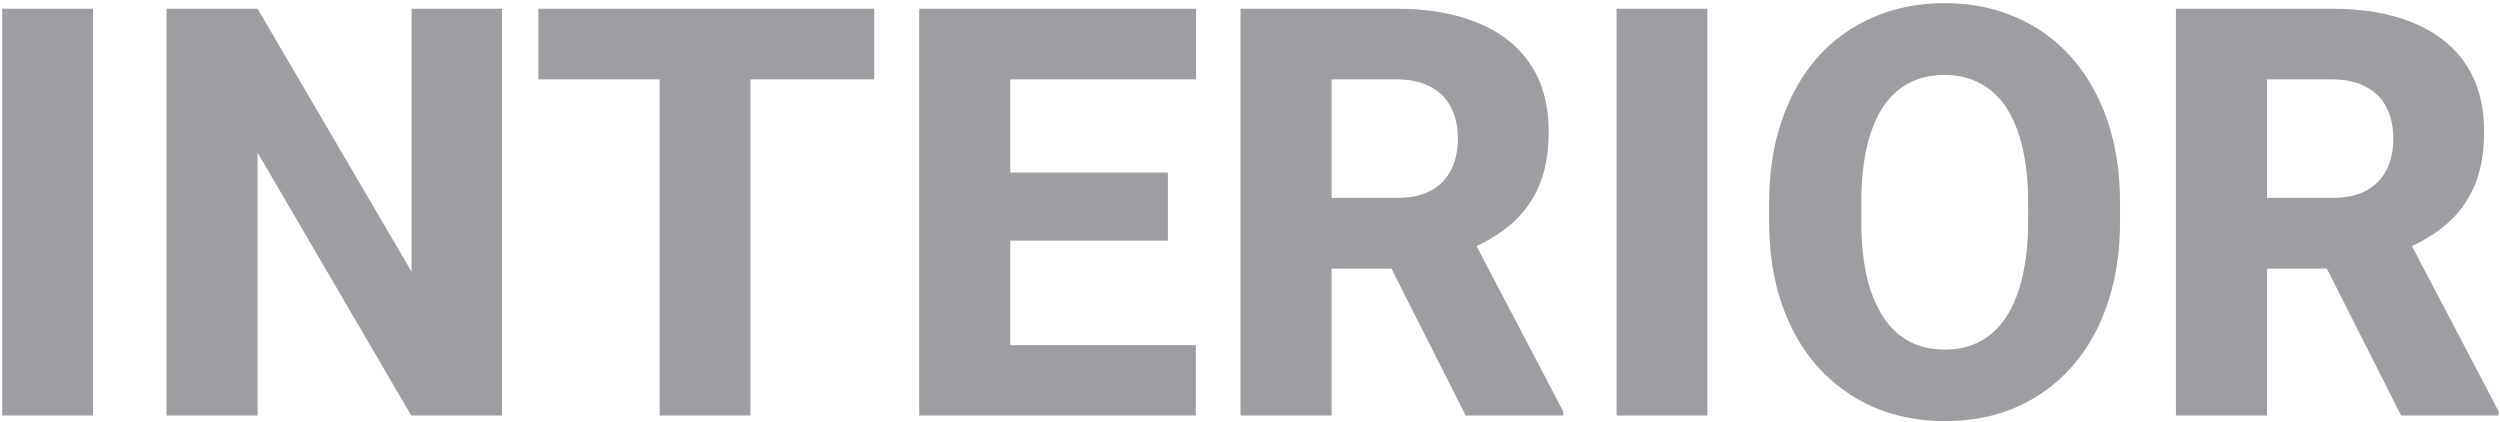 <svg width="734" height="124" viewBox="0 0 734 124" fill="none" xmlns="http://www.w3.org/2000/svg">
<path d="M27.309 2.562V122H0.648V2.562H27.309ZM147.402 2.562V122H120.742L75.625 44.809V122H48.883V2.562H75.625L120.824 79.754V2.562H147.402ZM220.328 2.562V122H193.668V2.562H220.328ZM256.668 2.562V23.316H158.066V2.562L256.668 2.562ZM351.086 101.328V122H287.512V101.328H351.086ZM296.617 2.562V122H269.875V2.562H296.617ZM342.883 50.633V70.648H287.512V50.633H342.883ZM351.168 2.562V23.316H287.512V2.562H351.168ZM364.211 2.562H410.066C419.199 2.562 427.102 3.93 433.773 6.664C440.5 9.398 445.668 13.445 449.277 18.805C452.887 24.164 454.691 30.781 454.691 38.656C454.691 45.219 453.625 50.797 451.492 55.391C449.359 59.984 446.352 63.785 442.469 66.793C438.641 69.801 434.156 72.234 429.016 74.094L420.32 78.852H381.273L381.109 58.098H410.148C414.141 58.098 417.449 57.387 420.074 55.965C422.699 54.543 424.668 52.547 425.98 49.977C427.348 47.352 428.031 44.289 428.031 40.789C428.031 37.18 427.348 34.062 425.98 31.438C424.613 28.812 422.59 26.816 419.91 25.449C417.285 24.027 414.004 23.316 410.066 23.316H390.953V122H364.211V2.562ZM430.328 122L403.504 68.926L431.723 68.844L458.957 120.77V122H430.328ZM501.285 2.562V122H474.625V2.562H501.285ZM622.445 59.656V64.988C622.445 74.066 621.188 82.215 618.672 89.434C616.211 96.652 612.684 102.805 608.09 107.891C603.551 112.977 598.137 116.887 591.848 119.621C585.613 122.301 578.695 123.641 571.094 123.641C563.492 123.641 556.547 122.301 550.258 119.621C543.969 116.887 538.5 112.977 533.852 107.891C529.258 102.805 525.703 96.652 523.188 89.434C520.672 82.215 519.414 74.066 519.414 64.988V59.656C519.414 50.578 520.672 42.43 523.188 35.211C525.703 27.938 529.23 21.758 533.77 16.672C538.363 11.586 543.805 7.703 550.094 5.023C556.383 2.289 563.328 0.922 570.93 0.922C578.531 0.922 585.477 2.289 591.766 5.023C598.055 7.703 603.469 11.586 608.008 16.672C612.602 21.758 616.156 27.938 618.672 35.211C621.188 42.43 622.445 50.578 622.445 59.656ZM595.457 64.988V59.492C595.457 53.422 594.91 48.062 593.816 43.414C592.723 38.711 591.137 34.773 589.059 31.602C586.98 28.43 584.41 26.051 581.348 24.465C578.285 22.824 574.812 22.004 570.93 22.004C566.883 22.004 563.355 22.824 560.348 24.465C557.34 26.051 554.797 28.43 552.719 31.602C550.695 34.773 549.137 38.711 548.043 43.414C547.004 48.062 546.484 53.422 546.484 59.492V64.988C546.484 71.004 547.004 76.363 548.043 81.066C549.137 85.715 550.723 89.652 552.801 92.879C554.879 96.106 557.422 98.539 560.43 100.18C563.492 101.82 567.047 102.641 571.094 102.641C574.977 102.641 578.422 101.82 581.43 100.18C584.492 98.539 587.062 96.106 589.141 92.879C591.219 89.652 592.777 85.715 593.816 81.066C594.91 76.363 595.457 71.004 595.457 64.988ZM638.852 2.562H684.707C693.84 2.562 701.742 3.93 708.414 6.664C715.141 9.398 720.309 13.445 723.918 18.805C727.527 24.164 729.332 30.781 729.332 38.656C729.332 45.219 728.266 50.797 726.133 55.391C724 59.984 720.992 63.785 717.109 66.793C713.281 69.801 708.797 72.234 703.656 74.094L694.961 78.852H655.914L655.75 58.098H684.789C688.781 58.098 692.09 57.387 694.715 55.965C697.34 54.543 699.309 52.547 700.621 49.977C701.988 47.352 702.672 44.289 702.672 40.789C702.672 37.18 701.988 34.062 700.621 31.438C699.254 28.812 697.23 26.816 694.551 25.449C691.926 24.027 688.645 23.316 684.707 23.316H665.594V122H638.852V2.562ZM704.969 122L678.145 68.926L706.363 68.844L733.598 120.77V122H704.969Z" fill="#0B0E17" fill-opacity="0.4"/>
</svg>
